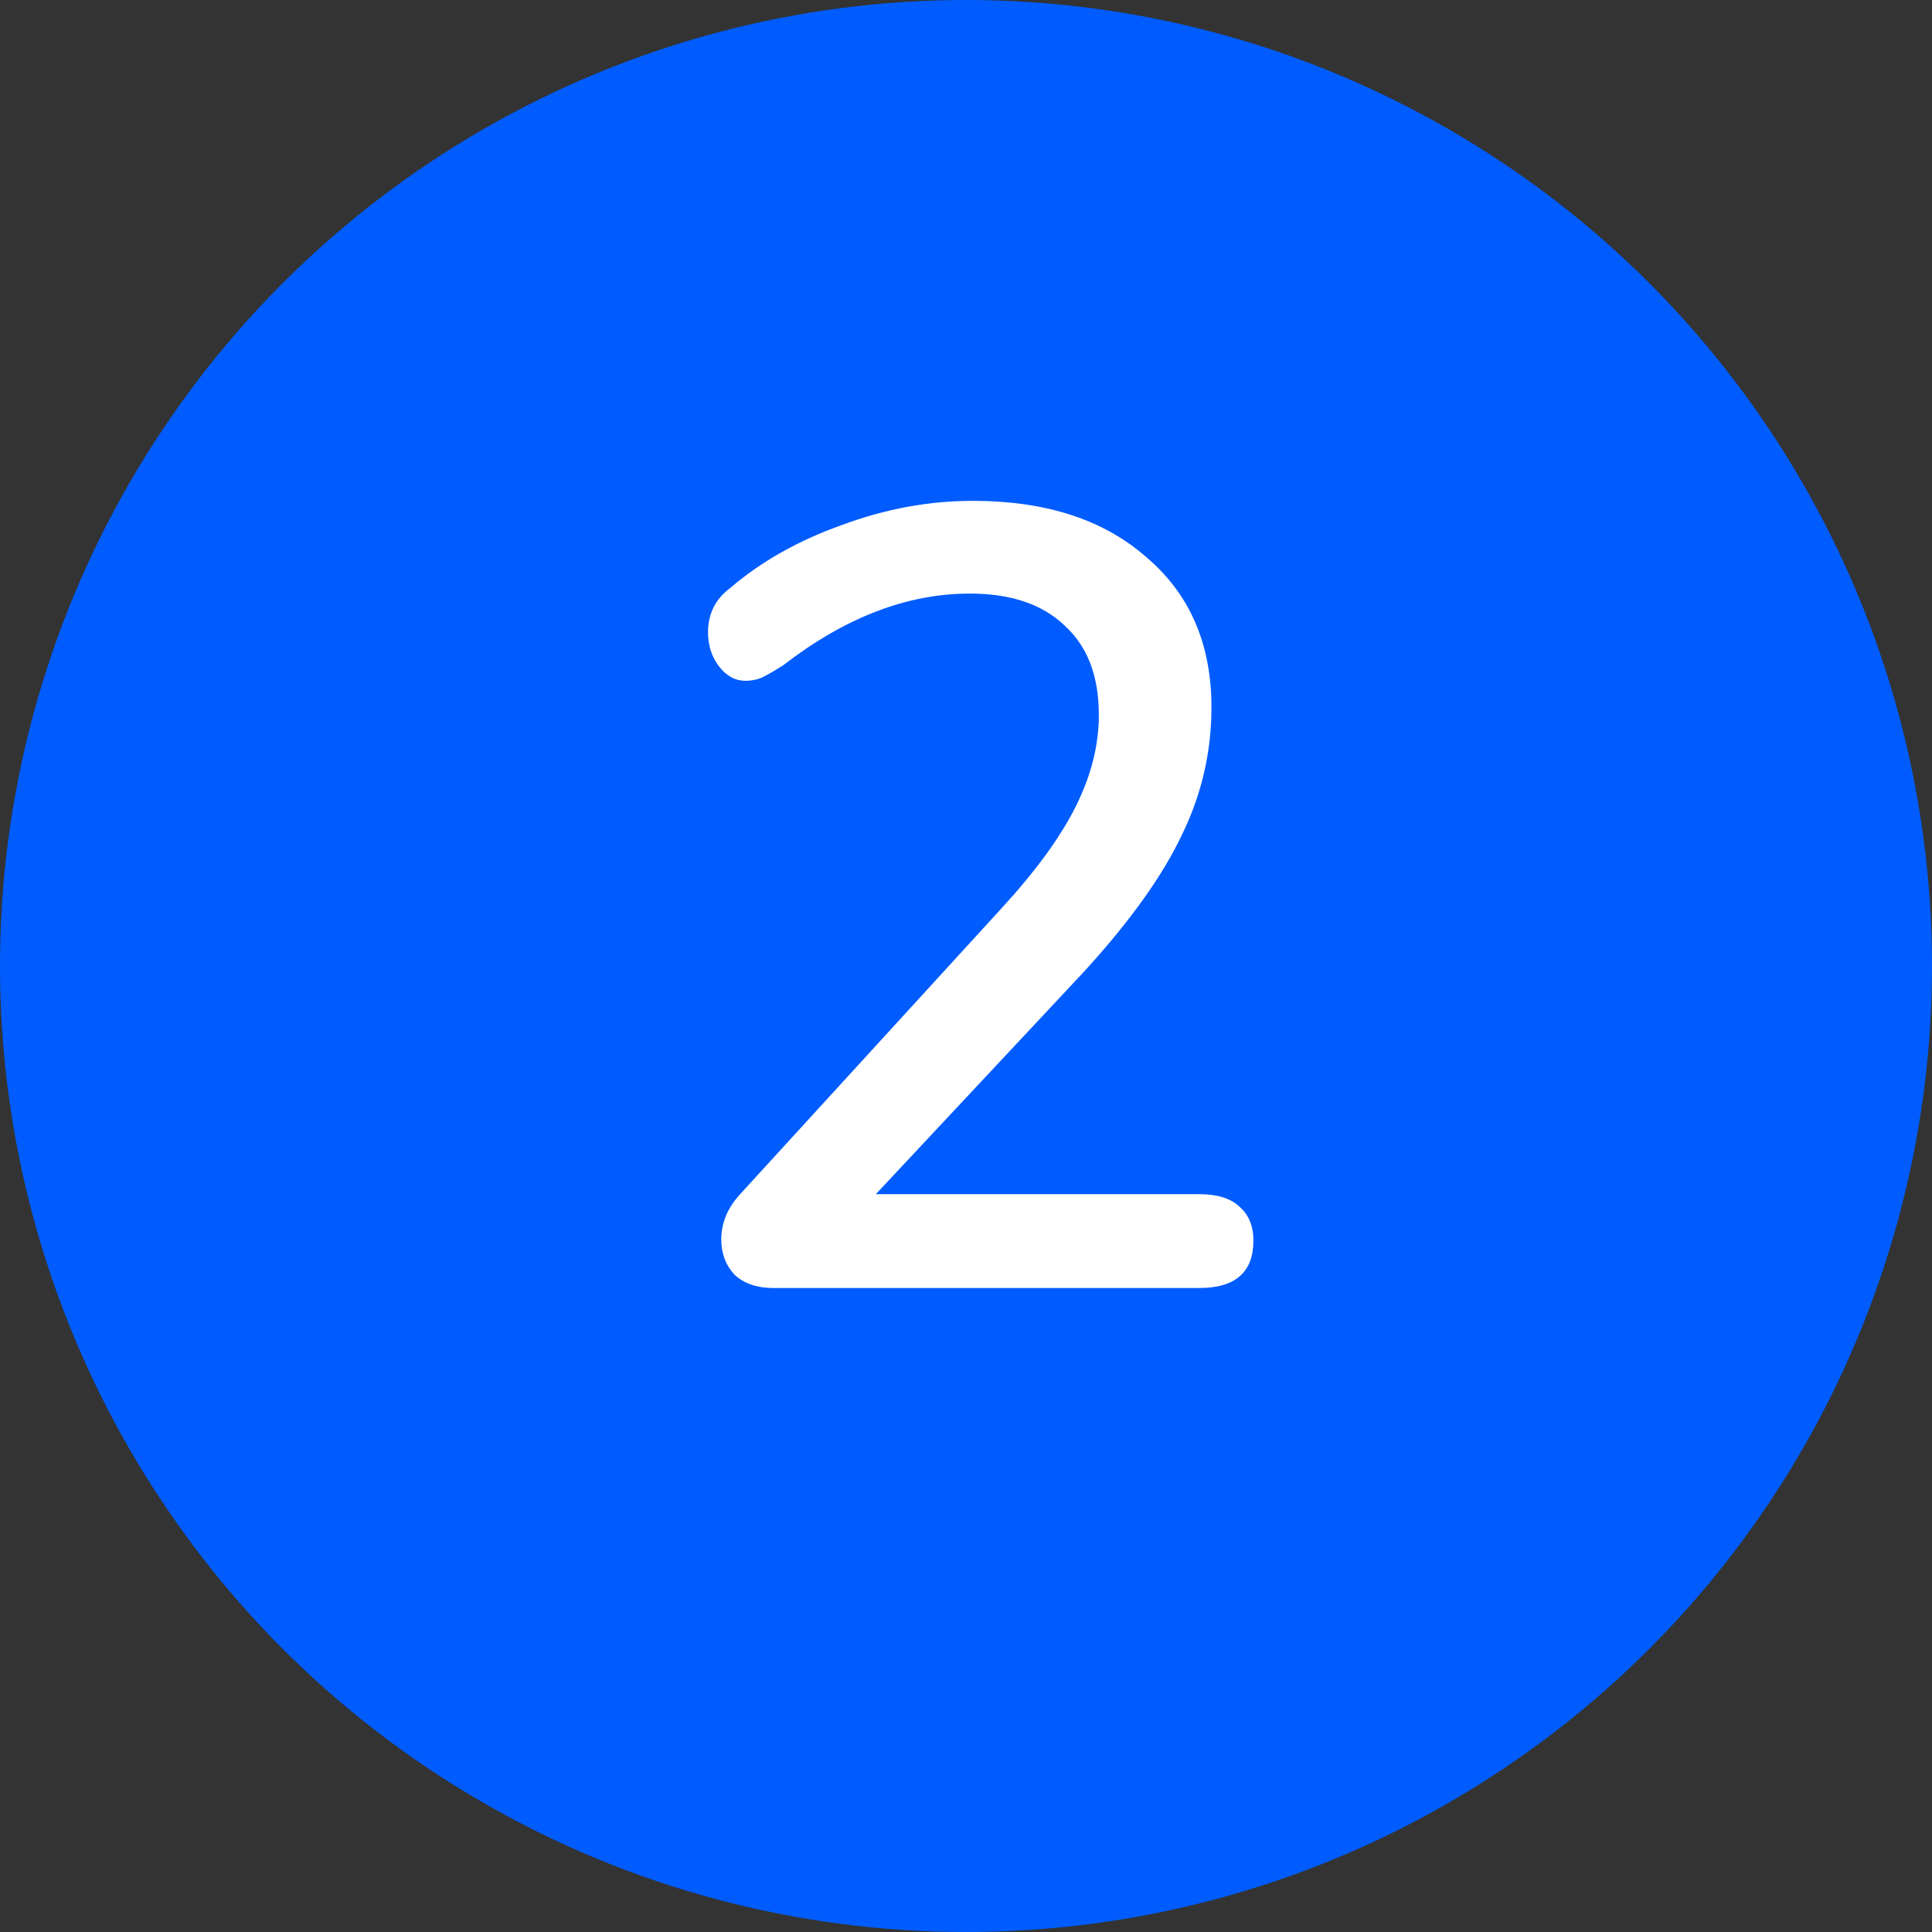 <svg width="21" height="21" viewBox="0 0 21 21" fill="none" xmlns="http://www.w3.org/2000/svg">
<rect x="0" y="0" width="21" height="21" fill="#333333" stroke="none"/>
<ellipse cx="10.5" cy="10.5" rx="10.5" ry="10.5" fill="#005CFF"/>
<path d="M13.036 12.98C13.228 12.98 13.372 13.024 13.468 13.112C13.572 13.2 13.624 13.324 13.624 13.484C13.624 13.828 13.428 14 13.036 14H8.404C8.228 14 8.088 13.952 7.984 13.856C7.888 13.752 7.84 13.624 7.84 13.472C7.84 13.288 7.912 13.12 8.056 12.968L10.876 9.884C11.252 9.476 11.524 9.104 11.692 8.768C11.86 8.432 11.944 8.1 11.944 7.772C11.944 7.348 11.82 7.024 11.572 6.8C11.332 6.568 10.988 6.452 10.54 6.452C9.86 6.452 9.184 6.712 8.512 7.232C8.424 7.288 8.348 7.332 8.284 7.364C8.228 7.388 8.168 7.4 8.104 7.4C7.992 7.4 7.896 7.348 7.816 7.244C7.736 7.14 7.696 7.016 7.696 6.872C7.696 6.672 7.776 6.512 7.936 6.392C8.272 6.104 8.676 5.876 9.148 5.708C9.62 5.532 10.096 5.444 10.576 5.444C11.368 5.444 11.996 5.648 12.46 6.056C12.932 6.456 13.168 7 13.168 7.688C13.168 8.176 13.06 8.64 12.844 9.08C12.636 9.52 12.284 10.012 11.788 10.556L9.52 12.98H13.036Z" fill="white"/>
</svg>
